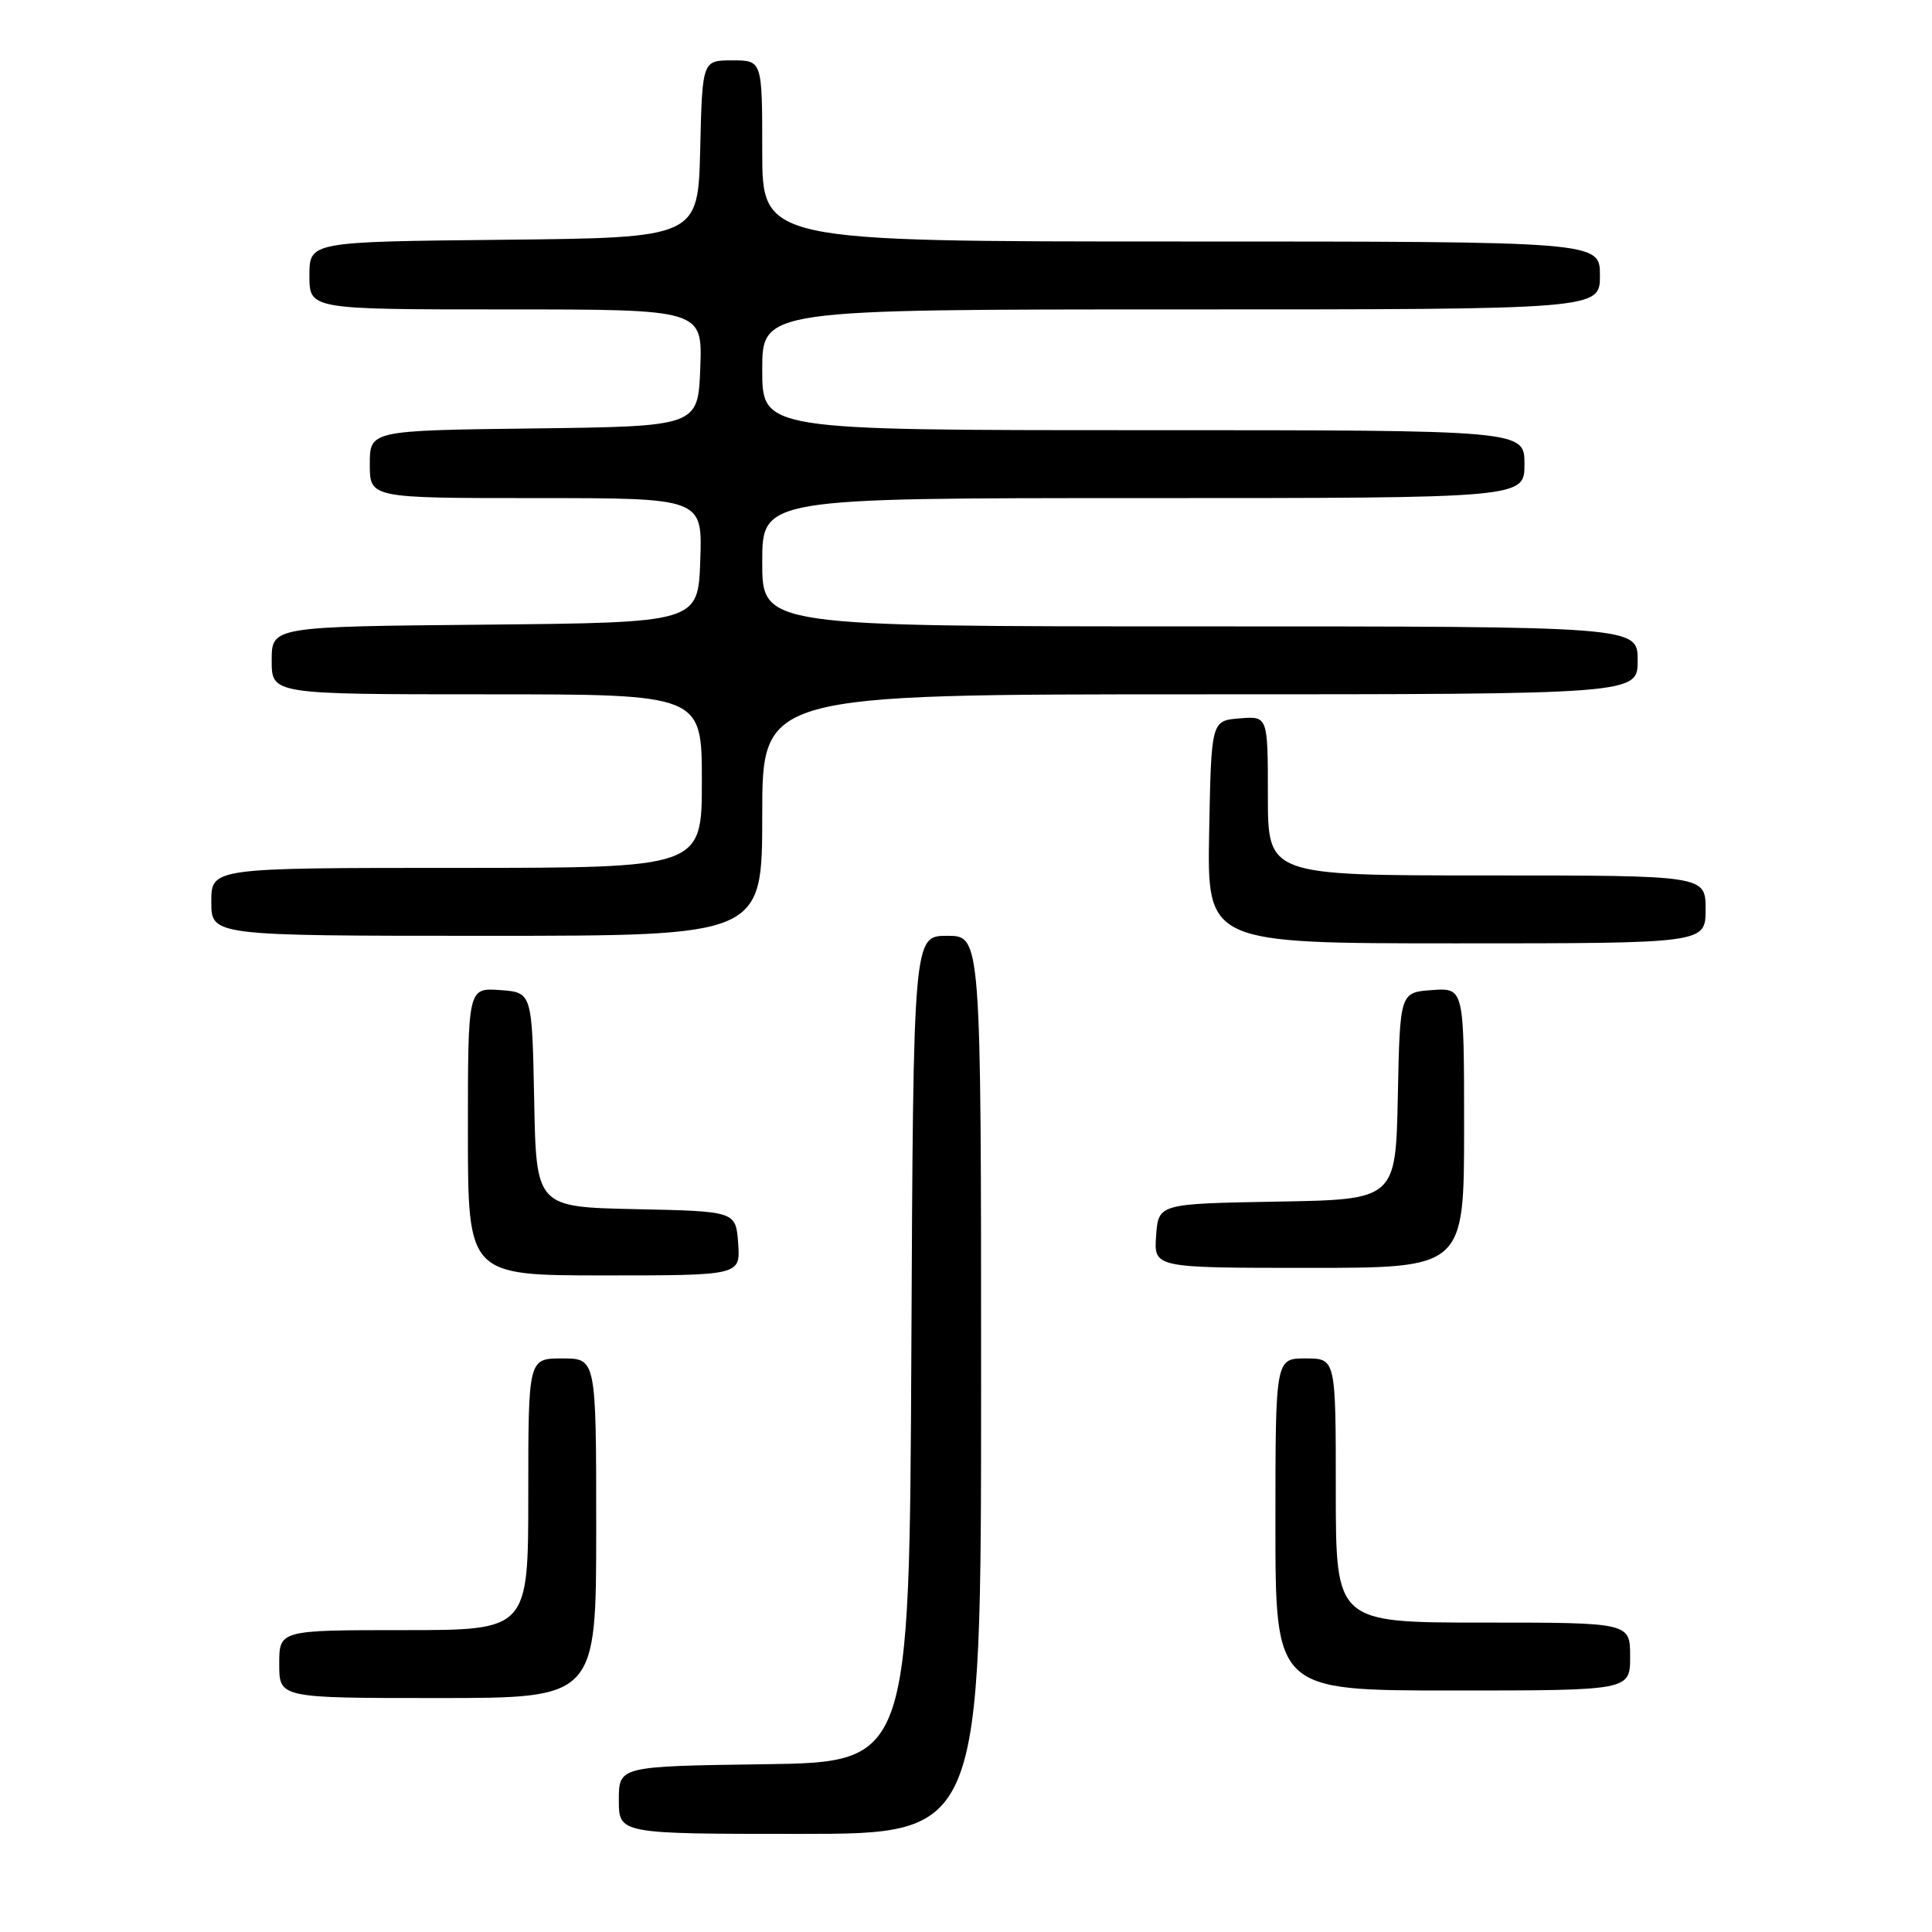 <?xml version="1.0" encoding="UTF-8" standalone="no"?>
<!DOCTYPE svg PUBLIC "-//W3C//DTD SVG 1.1//EN" "http://www.w3.org/Graphics/SVG/1.1/DTD/svg11.dtd" >
<svg xmlns="http://www.w3.org/2000/svg" xmlns:xlink="http://www.w3.org/1999/xlink" version="1.1" viewBox="0 0 256 256">
 <g >
 <path fill="currentColor"
d=" M 130.00 183.50 C 130.00 124.00 130.00 124.00 125.51 124.00 C 121.02 124.00 121.02 124.00 120.76 178.75 C 120.50 233.50 120.50 233.50 101.25 233.77 C 82.00 234.04 82.00 234.04 82.00 238.52 C 82.00 243.00 82.00 243.00 106.00 243.00 C 130.00 243.00 130.00 243.00 130.00 183.50 Z  M 79.00 202.50 C 79.00 180.00 79.00 180.00 74.50 180.00 C 70.00 180.00 70.00 180.00 70.00 198.00 C 70.00 216.00 70.00 216.00 53.50 216.00 C 37.00 216.00 37.00 216.00 37.00 220.50 C 37.00 225.00 37.00 225.00 58.00 225.00 C 79.00 225.00 79.00 225.00 79.00 202.50 Z  M 216.00 219.50 C 216.00 215.00 216.00 215.00 196.50 215.00 C 177.00 215.00 177.00 215.00 177.00 197.50 C 177.00 180.00 177.00 180.00 173.00 180.00 C 169.00 180.00 169.00 180.00 169.00 202.00 C 169.00 224.00 169.00 224.00 192.50 224.00 C 216.00 224.00 216.00 224.00 216.00 219.50 Z  M 97.81 164.75 C 97.50 160.50 97.50 160.50 84.28 160.22 C 71.05 159.94 71.05 159.94 70.78 145.72 C 70.50 131.50 70.50 131.50 66.25 131.19 C 62.00 130.89 62.00 130.89 62.00 149.94 C 62.00 169.00 62.00 169.00 80.06 169.00 C 98.11 169.00 98.11 169.00 97.81 164.75 Z  M 194.00 149.44 C 194.00 130.89 194.00 130.89 189.75 131.19 C 185.50 131.50 185.50 131.50 185.22 145.22 C 184.94 158.95 184.94 158.95 169.22 159.22 C 153.50 159.50 153.50 159.50 153.19 163.75 C 152.89 168.00 152.89 168.00 173.44 168.00 C 194.00 168.00 194.00 168.00 194.00 149.44 Z  M 226.00 120.50 C 226.00 116.00 226.00 116.00 197.00 116.00 C 168.00 116.00 168.00 116.00 168.00 105.44 C 168.00 94.88 168.00 94.88 164.25 95.19 C 160.50 95.50 160.50 95.50 160.22 110.25 C 159.95 125.00 159.95 125.00 192.97 125.00 C 226.00 125.00 226.00 125.00 226.00 120.50 Z  M 101.00 108.00 C 101.00 92.00 101.00 92.00 159.00 92.00 C 217.00 92.00 217.00 92.00 217.00 87.50 C 217.00 83.00 217.00 83.00 159.00 83.00 C 101.00 83.00 101.00 83.00 101.00 74.50 C 101.00 66.00 101.00 66.00 151.50 66.00 C 202.00 66.00 202.00 66.00 202.00 61.50 C 202.00 57.00 202.00 57.00 151.50 57.00 C 101.00 57.00 101.00 57.00 101.00 49.00 C 101.00 41.00 101.00 41.00 156.50 41.00 C 212.00 41.00 212.00 41.00 212.00 36.50 C 212.00 32.00 212.00 32.00 156.50 32.00 C 101.00 32.00 101.00 32.00 101.00 20.00 C 101.00 8.00 101.00 8.00 97.03 8.00 C 93.06 8.00 93.06 8.00 92.78 19.75 C 92.50 31.50 92.50 31.50 66.75 31.77 C 41.00 32.03 41.00 32.03 41.00 36.52 C 41.00 41.00 41.00 41.00 67.04 41.00 C 93.08 41.00 93.08 41.00 92.79 48.75 C 92.50 56.50 92.50 56.50 70.75 56.77 C 49.00 57.04 49.00 57.04 49.00 61.52 C 49.00 66.00 49.00 66.00 71.04 66.00 C 93.08 66.00 93.08 66.00 92.79 74.25 C 92.50 82.50 92.50 82.50 64.25 82.77 C 36.00 83.03 36.00 83.03 36.00 87.52 C 36.00 92.00 36.00 92.00 64.50 92.00 C 93.00 92.00 93.00 92.00 93.00 103.50 C 93.00 115.00 93.00 115.00 60.50 115.00 C 28.00 115.00 28.00 115.00 28.00 119.50 C 28.00 124.00 28.00 124.00 64.50 124.00 C 101.00 124.00 101.00 124.00 101.00 108.00 Z "/>
</g>
</svg>
